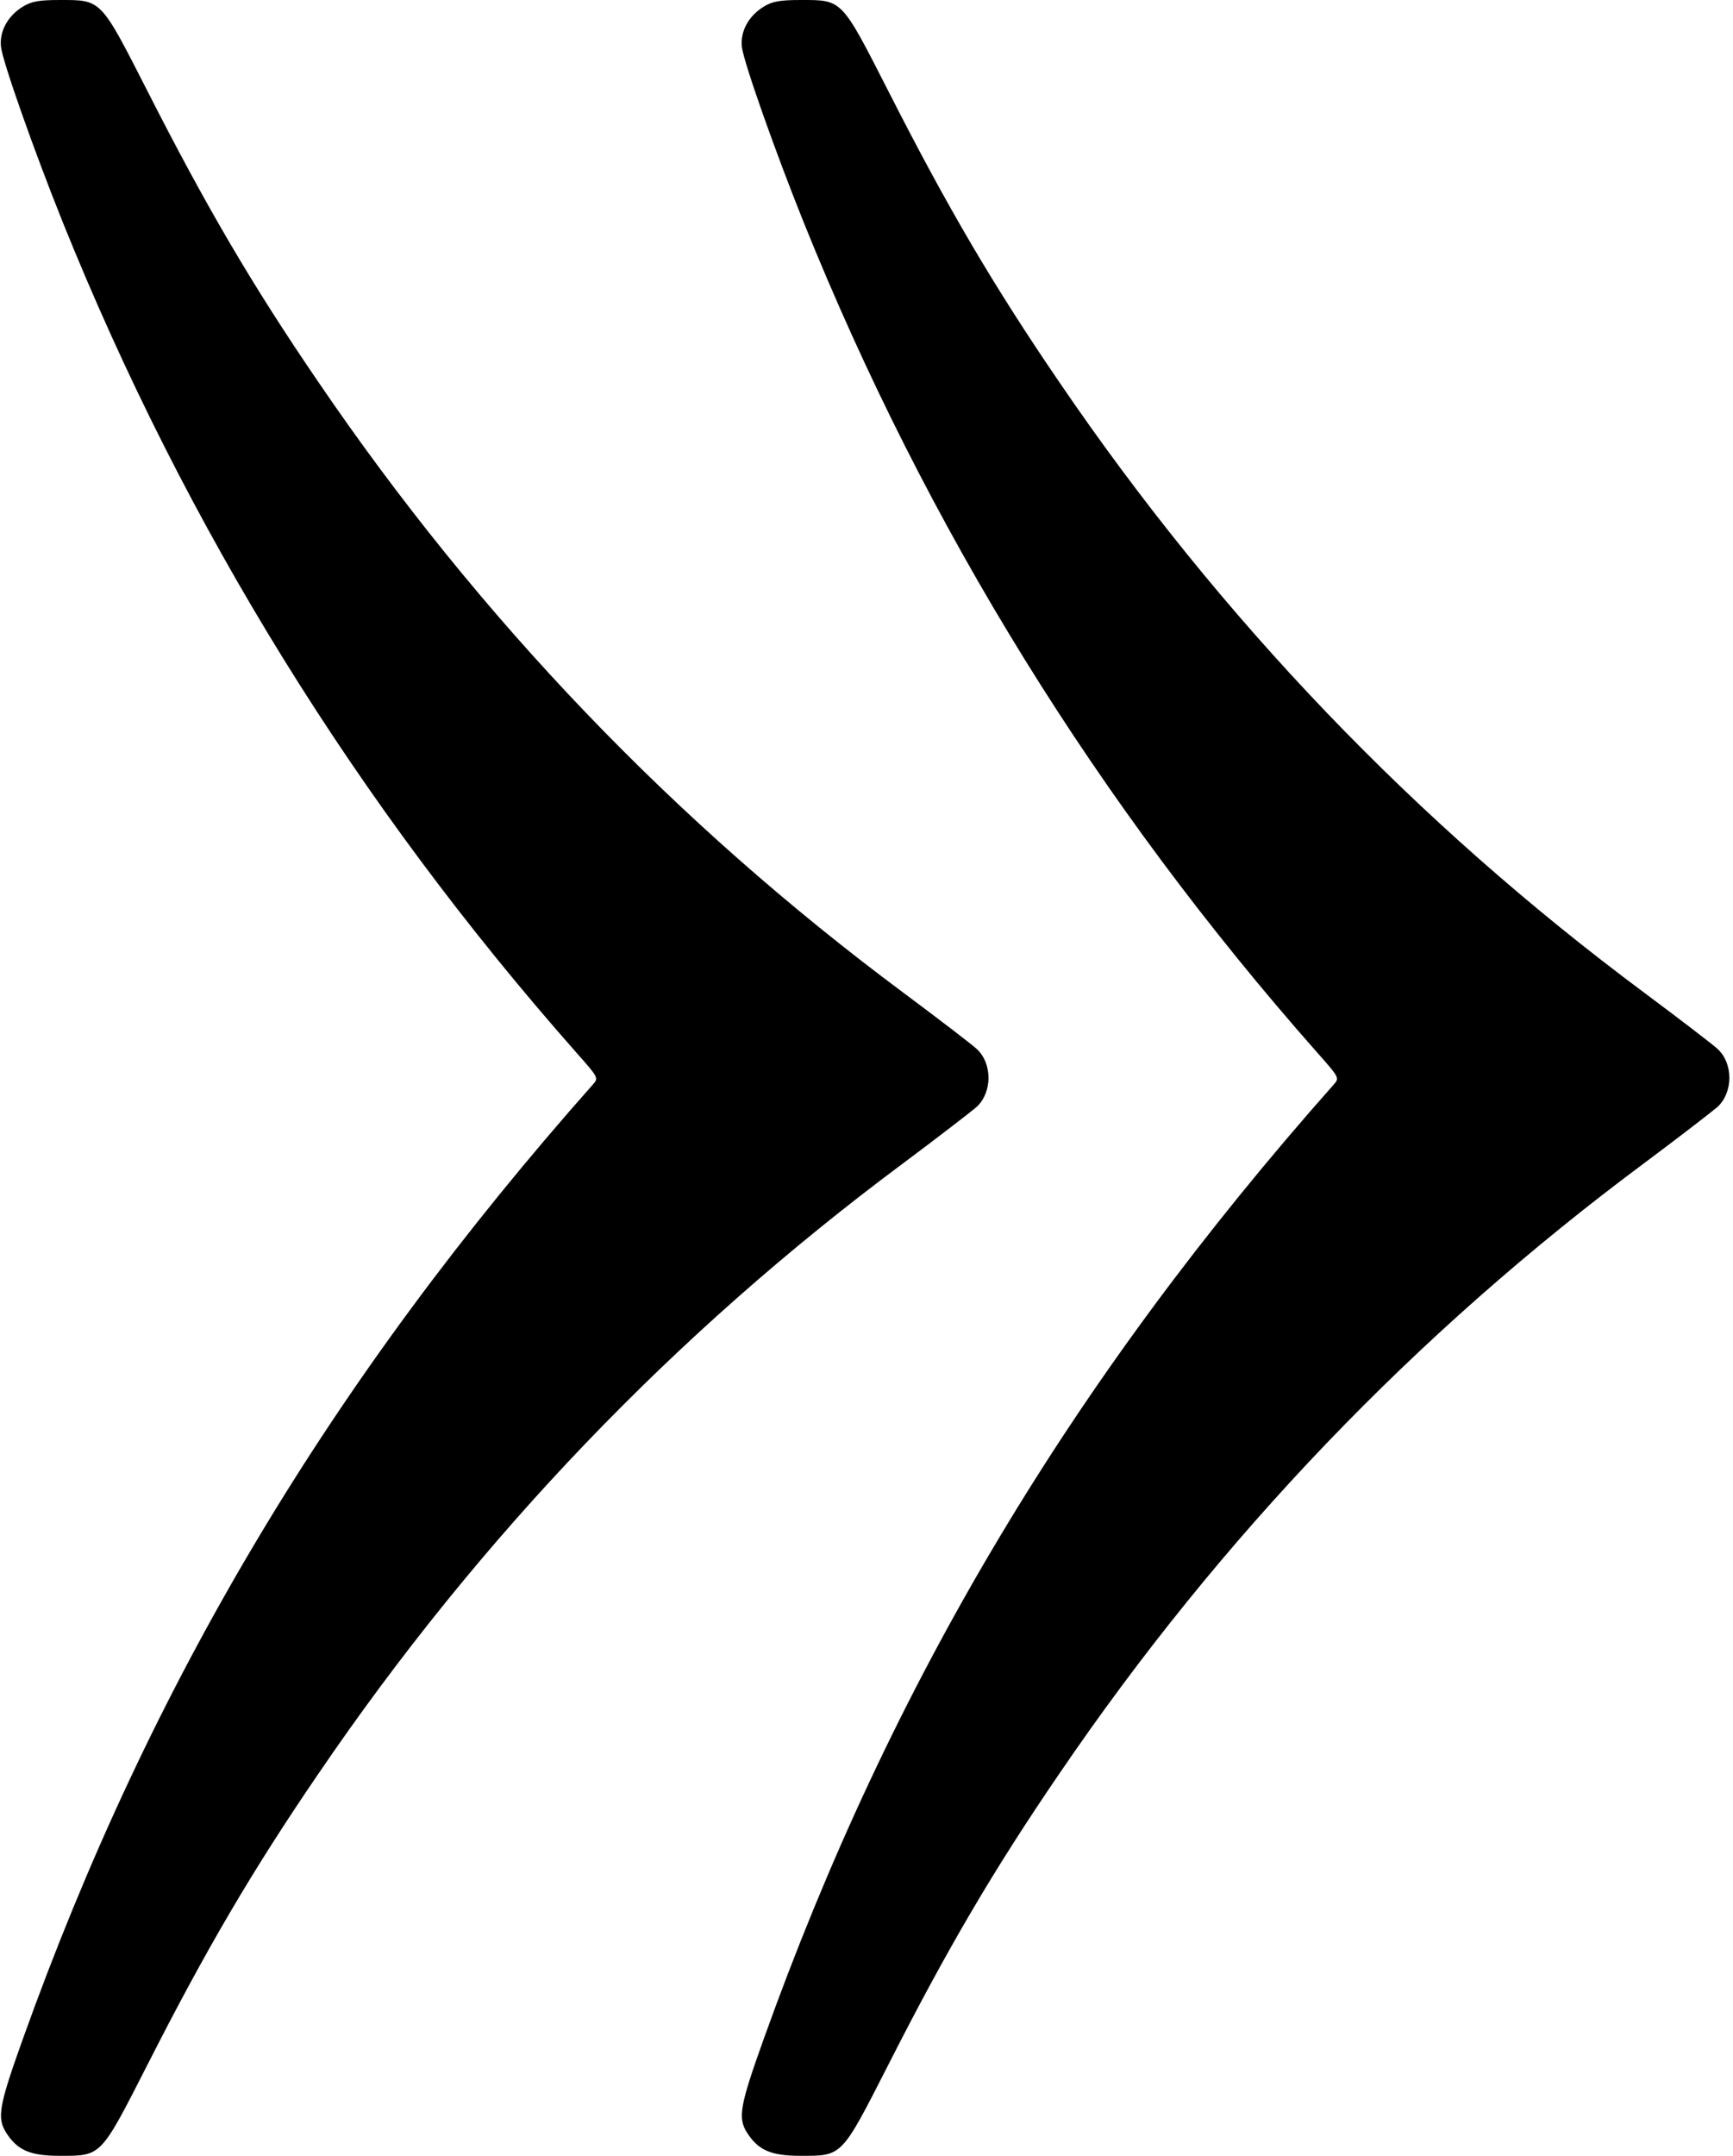 <?xml version="1.0" standalone="no"?>
<!DOCTYPE svg PUBLIC "-//W3C//DTD SVG 20010904//EN"
 "http://www.w3.org/TR/2001/REC-SVG-20010904/DTD/svg10.dtd">
<svg version="1.0" xmlns="http://www.w3.org/2000/svg"
 width="538pt" height="669pt" viewBox="0 0 538 669"
 preserveAspectRatio="xMidYMid meet">
<g transform="translate(0,669) scale(0.1,-0.1)"
fill="#000000" stroke="none">
<path d="M72 6670 c-48 -29 -74 -77 -69 -125 5 -46 102 -321 192 -545 382
-948 913 -1805 1593 -2575 69 -78 71 -80 53 -100 -812 -916 -1375 -1858 -1771
-2965 -73 -204 -80 -242 -51 -288 35 -55 75 -72 166 -72 131 0 126 -5 274 285
182 358 326 603 529 900 501 736 1108 1369 1817 1896 110 82 212 161 227 174
49 46 49 135 0 180 -15 14 -117 92 -227 174 -709 527 -1316 1160 -1817 1896
-203 297 -347 542 -529 900 -148 290 -143 285 -274 285 -62 0 -87 -4 -113 -20z"/>
<path d="M2372 6670 c-48 -29 -74 -77 -69 -125 5 -46 102 -321 192 -545 382
-948 913 -1805 1593 -2575 69 -78 71 -80 53 -100 -812 -916 -1375 -1858 -1771
-2965 -73 -204 -80 -242 -51 -288 35 -55 75 -72 166 -72 131 0 126 -5 274 285
182 358 326 603 529 900 501 736 1108 1369 1817 1896 110 82 212 161 227 174
49 46 49 135 0 180 -15 14 -117 92 -227 174 -709 527 -1316 1160 -1817 1896
-203 297 -347 542 -529 900 -148 290 -143 285 -274 285 -62 0 -87 -4 -113 -20z"/>
</g>
</svg>
